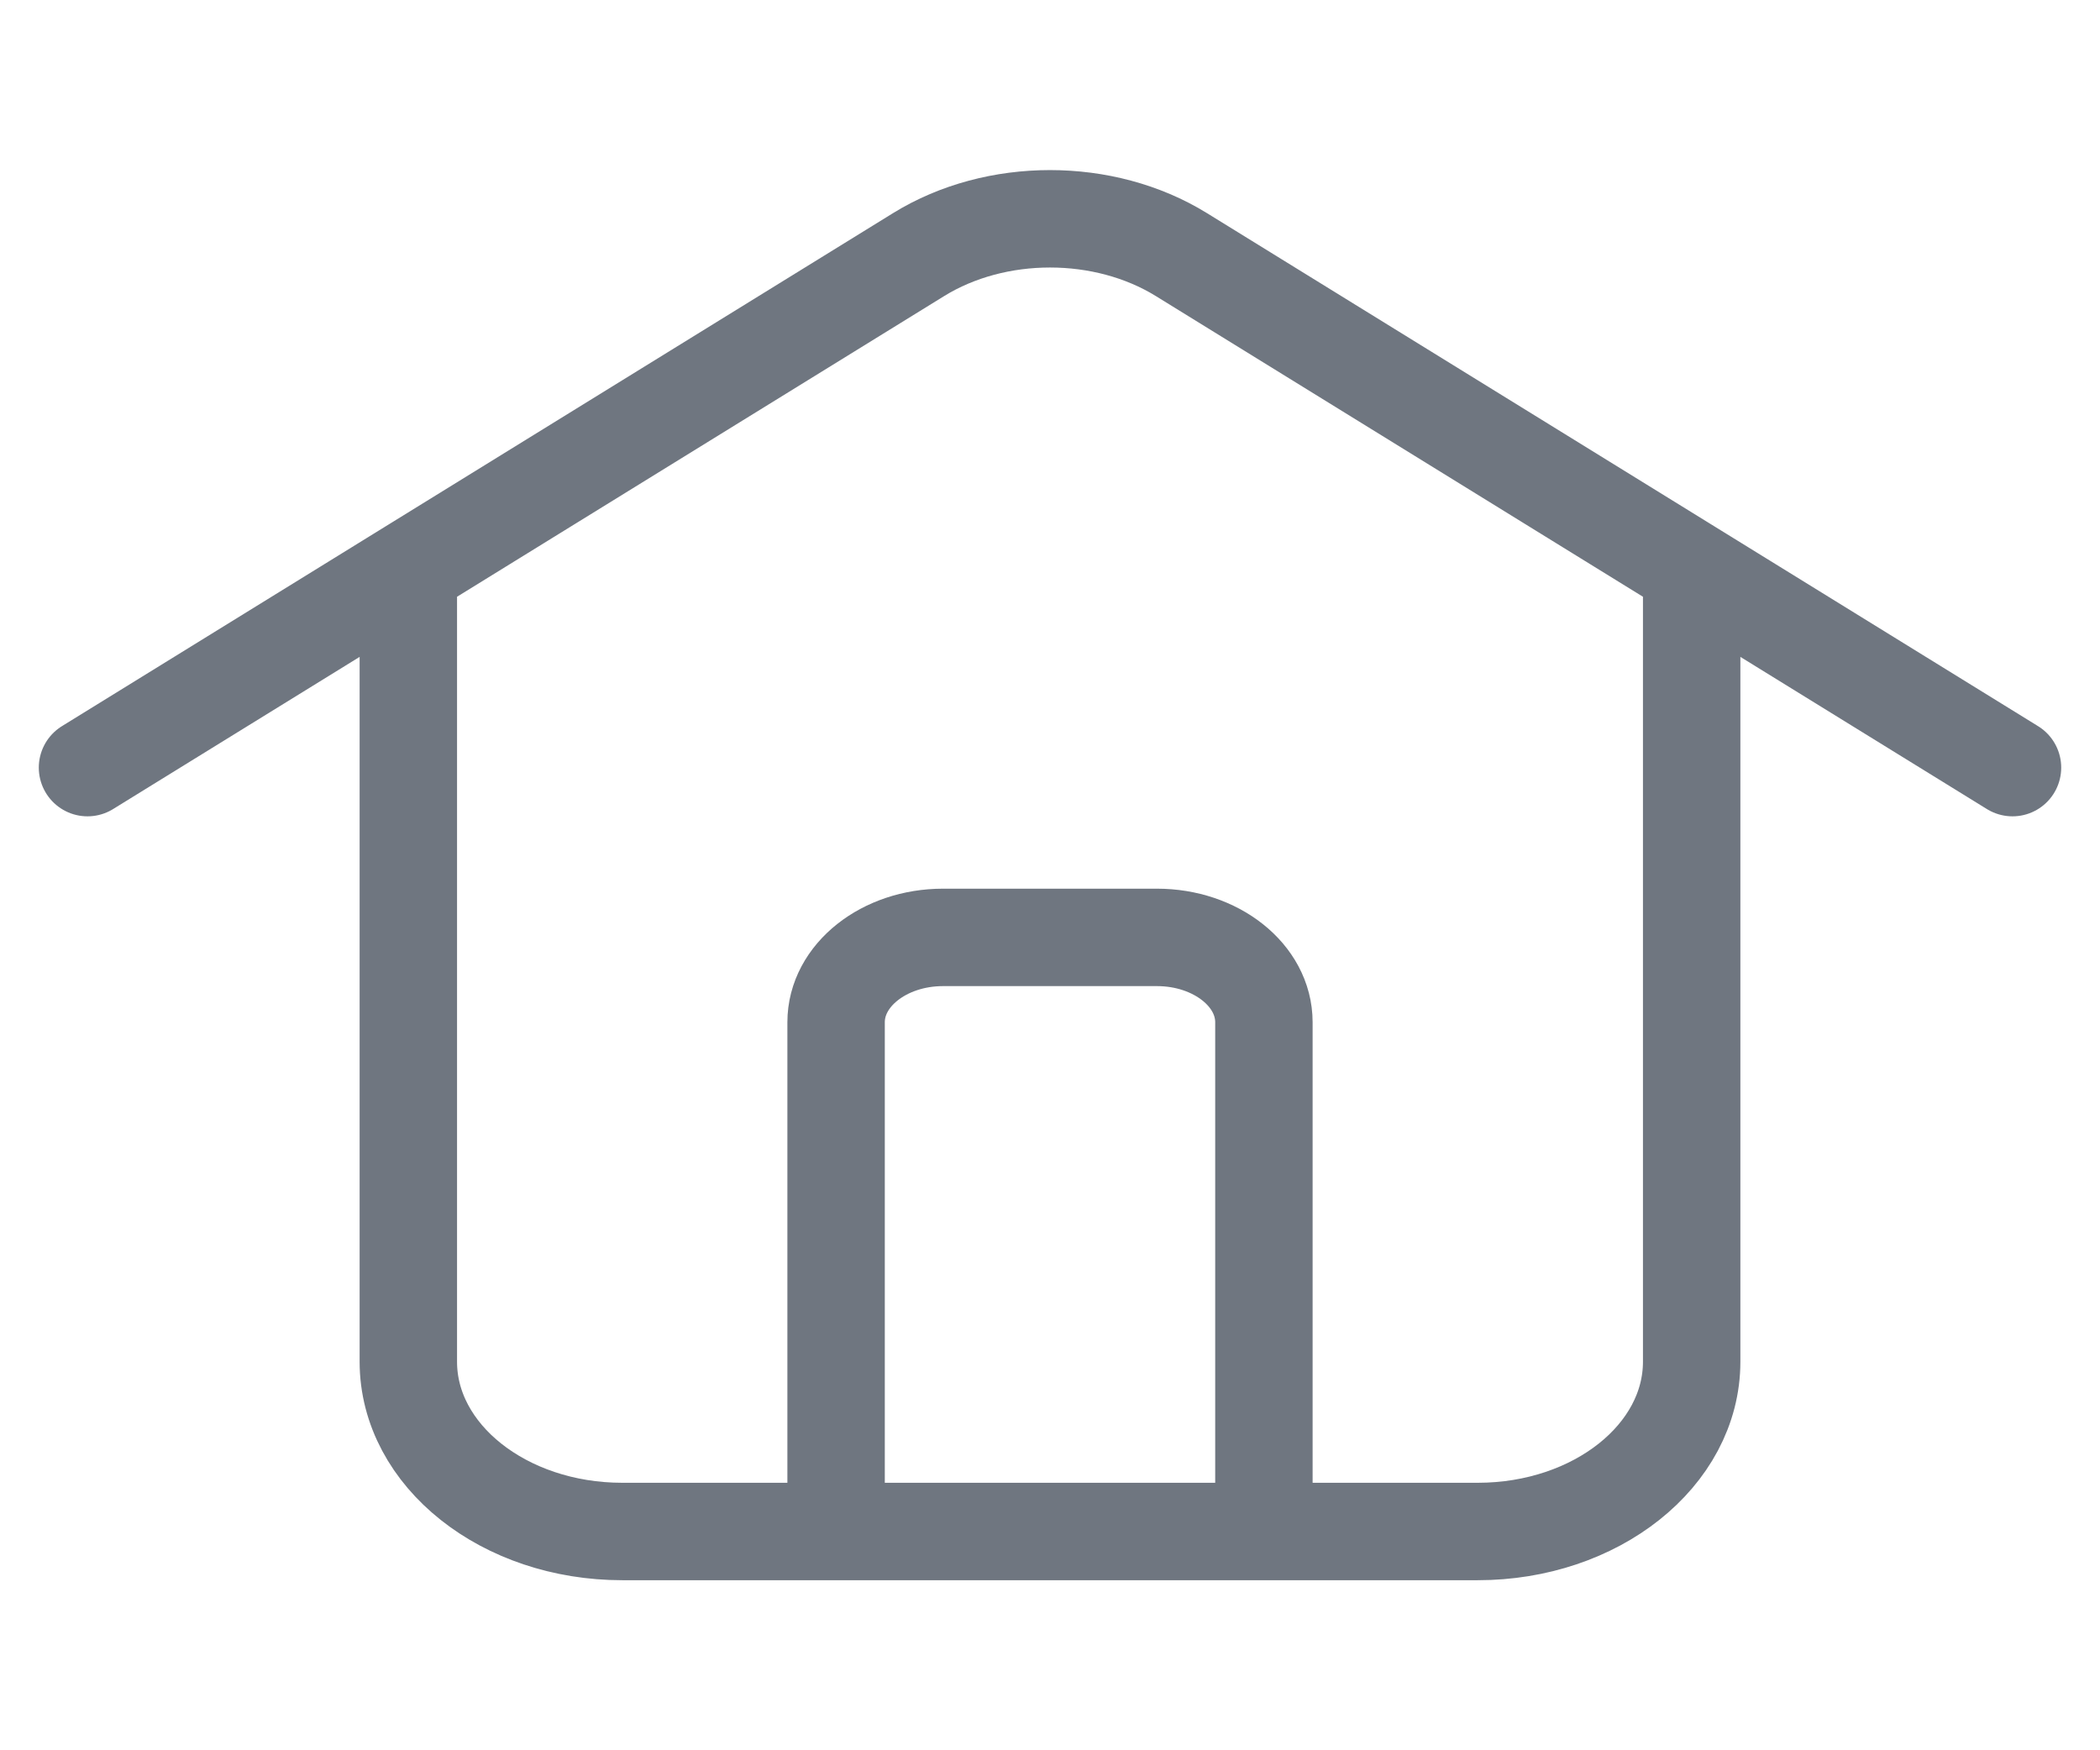 <svg width="36" height="30" viewBox="0 0 36 30" fill="none" xmlns="http://www.w3.org/2000/svg">
<path d="M1.5 13.157L15.749 4.363C17.073 3.546 18.927 3.546 20.251 4.363L34.5 13.157M7 9.763V23.34C7 24.947 8.642 26.25 10.667 26.25H12.5H23.5H25.333C27.358 26.25 29 24.947 29 23.34V9.763M14.333 26.25V17.521C14.333 16.718 15.154 16.067 16.167 16.067H19.833C20.846 16.067 21.667 16.718 21.667 17.521V26.25" stroke="#6F7680" stroke-width="1.67" stroke-linecap="round"/>
</svg>
